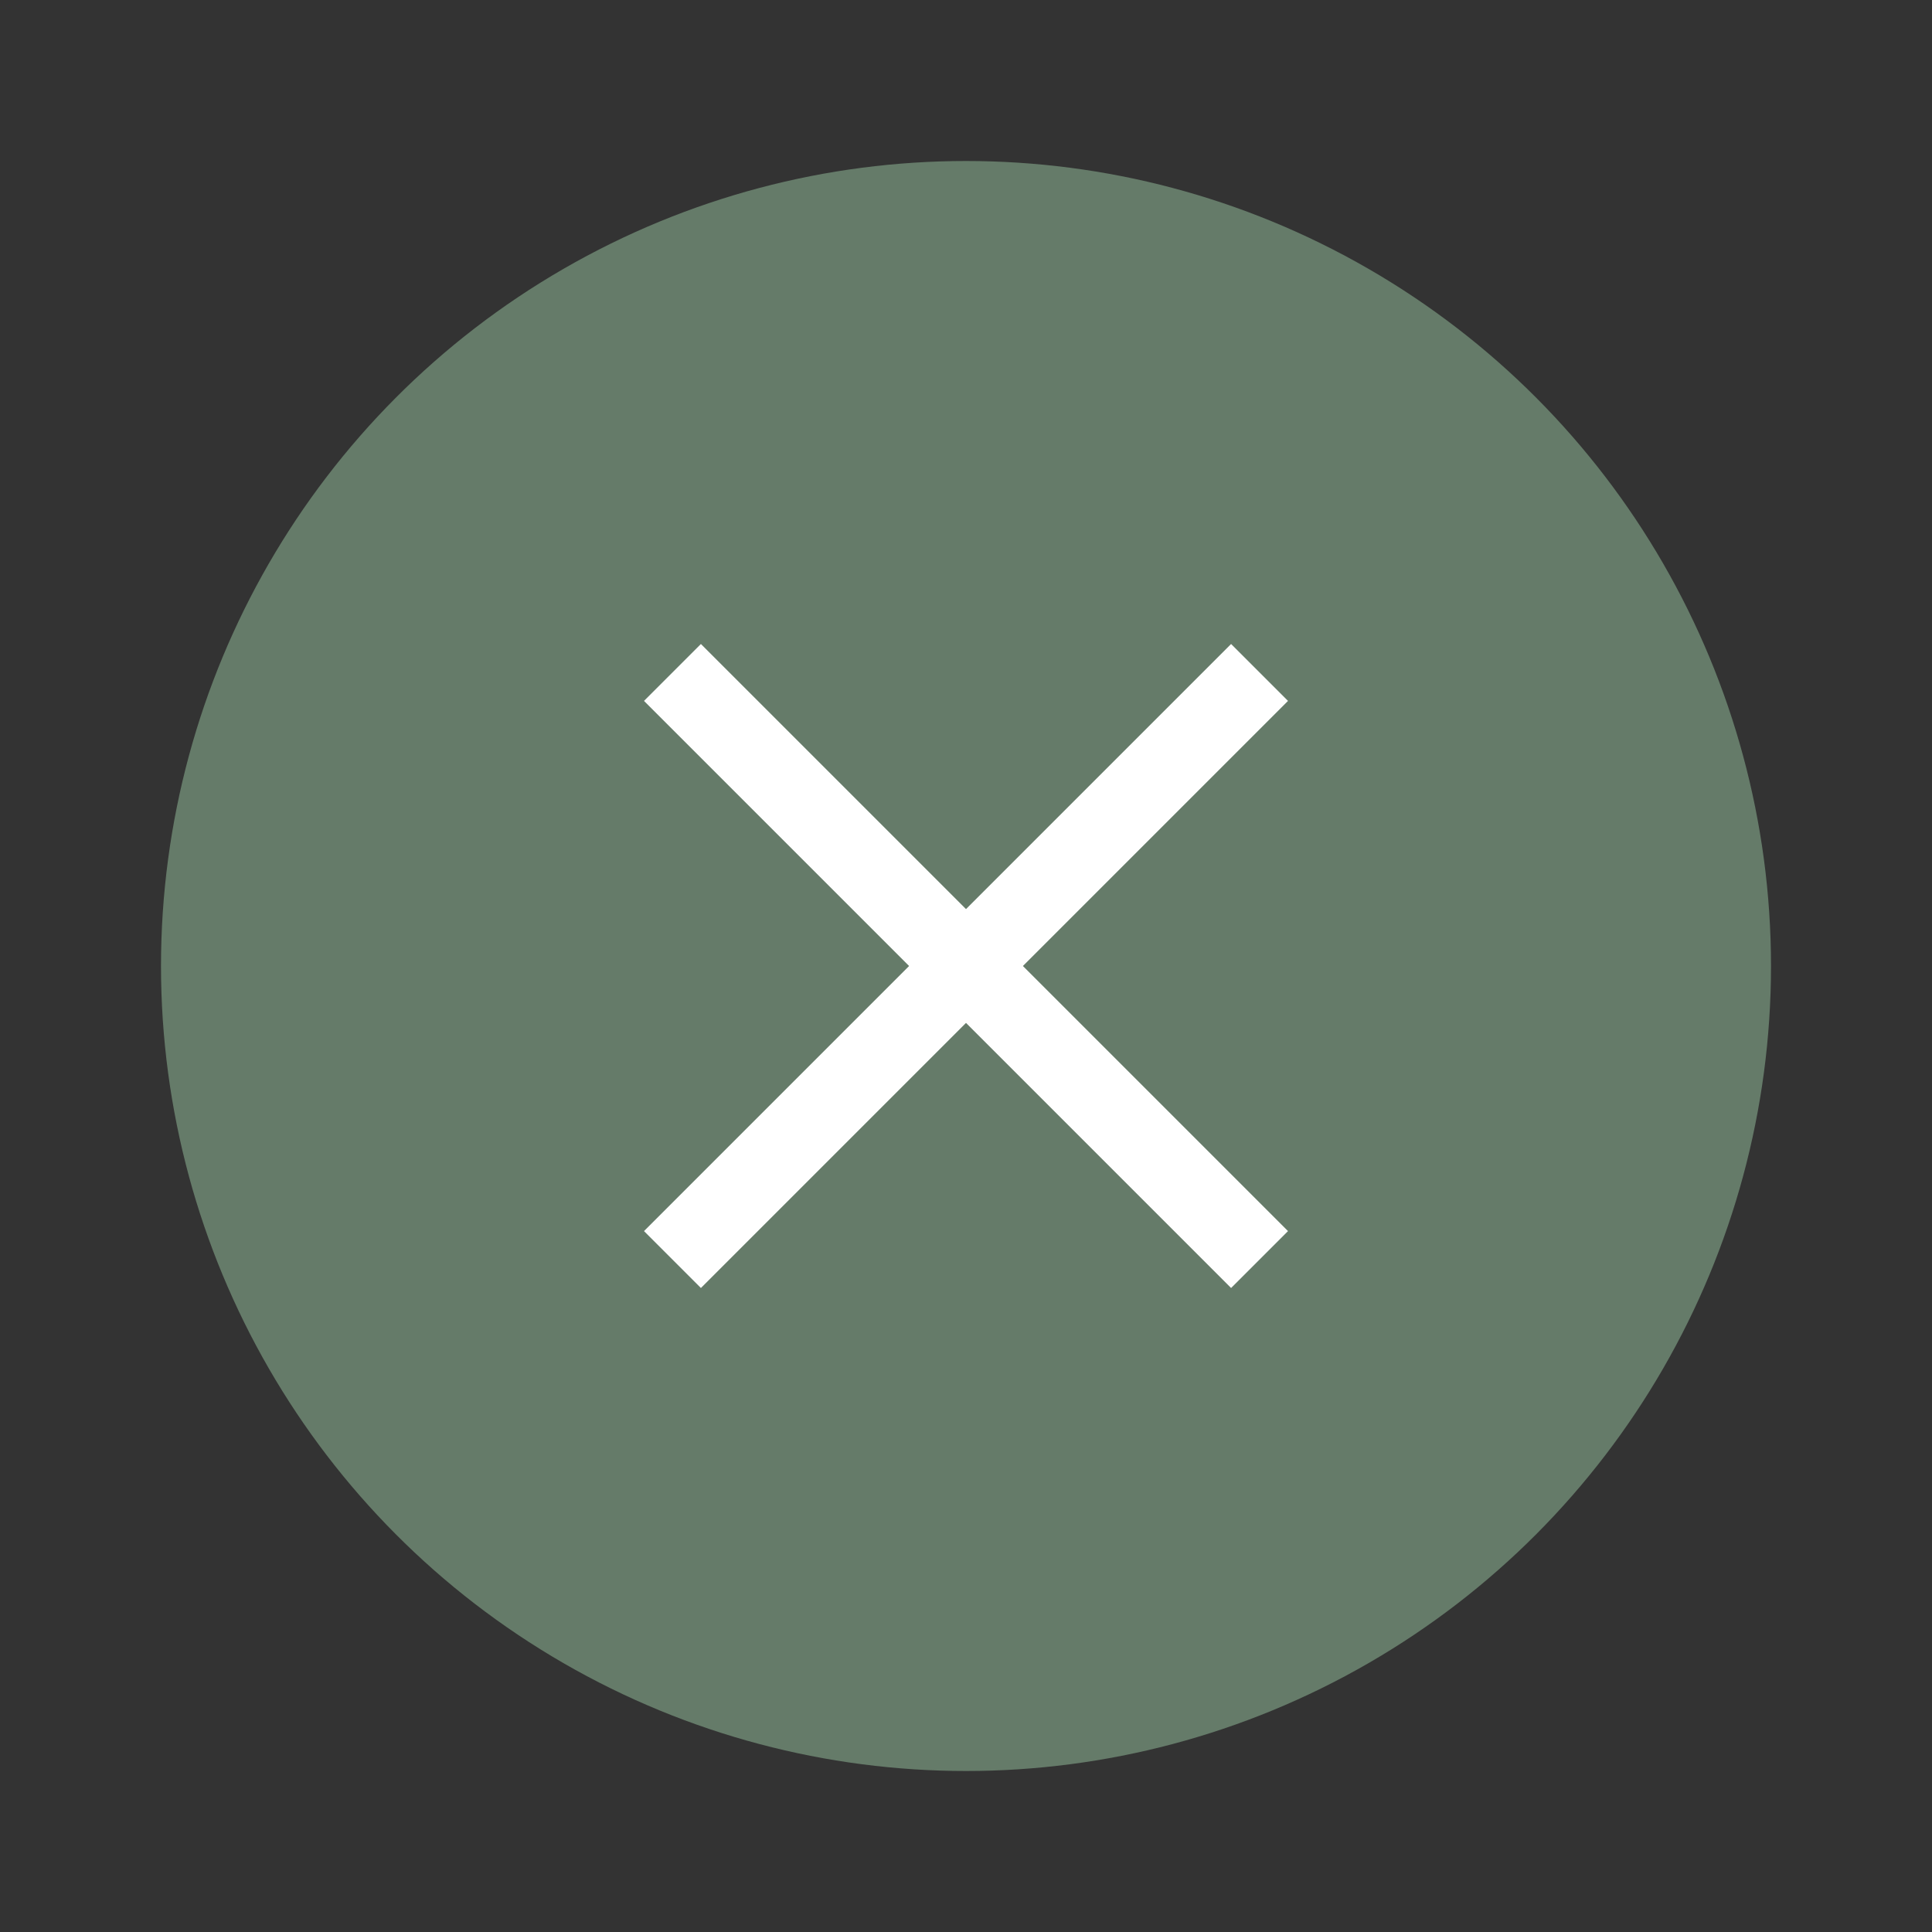<svg xmlns="http://www.w3.org/2000/svg" height="24" width="24"><rect width="100%" height="100%" fill="#333333" stroke="none"/><circle style="opacity:1;fill:#657B69;fill-opacity:1;fill-rule:evenodd;stroke:none;stroke-width:2;stroke-linecap:round;stroke-linejoin:round" cx="12" cy="12" r="10"/><path style="fill:#fff;fill-opacity:1" d="M8.707 8 12 11.293 15.293 8l.707.707L12.707 12 16 15.293l-.707.707L12 12.707 8.707 16 8 15.293 11.293 12 8 8.707z"/></svg>
